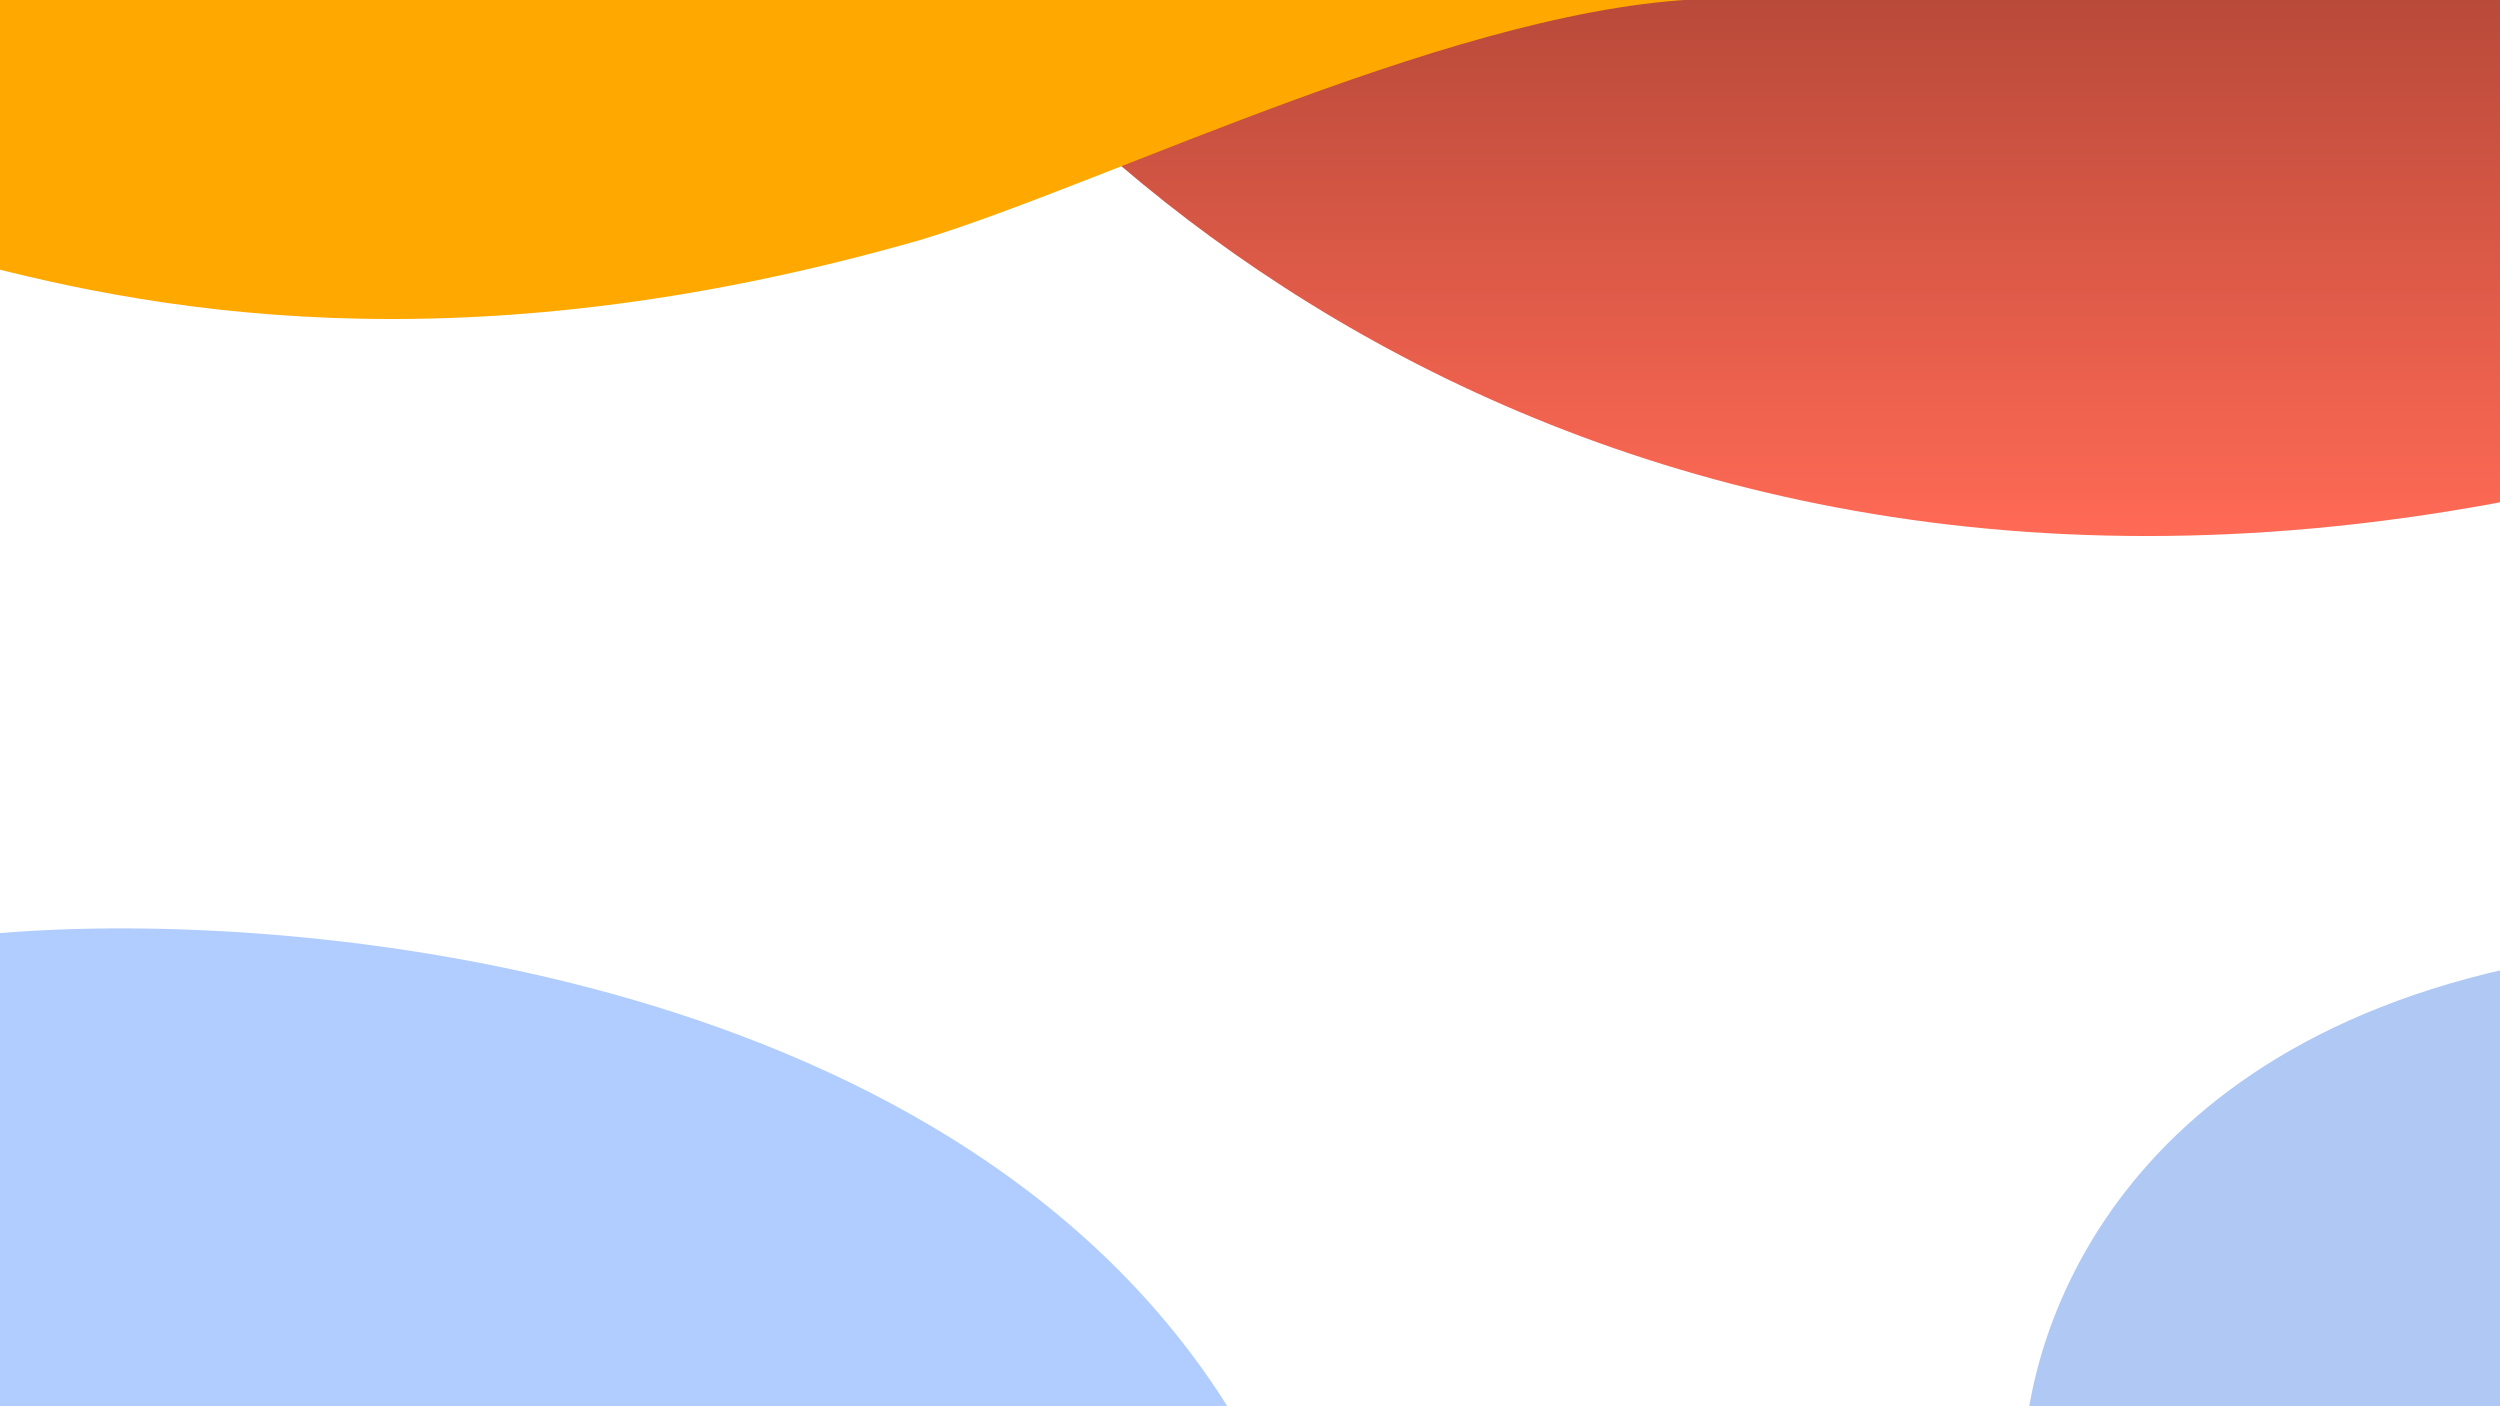 <svg width="1920" height="1080" viewBox="0 0 1920 1080" fill="none" xmlns="http://www.w3.org/2000/svg">
<path d="M637 -138.33C773.572 110.84 1242.02 559.968 2023.23 363.126C2804.45 166.284 2066.5 -437.33 637 -138.33Z" fill="url(#paint0_linear_171_341)"/>
<path d="M950 1092C743.165 745.496 230.485 697.371 0 716.621V1092H950Z" fill="#B1CDFF"/>
<path d="M1955 1143V738C1619.65 799.6 1548.18 1033.67 1554.36 1143H1955Z" fill="#AFC8F4"/>
<path d="M706.713 184.307C348.619 286.979 107.254 236.728 -36 197.711L-23.452 -0.969H1317.27C1320.54 -1.01 1323.78 -1.011 1327 -0.969H1317.27C1128.49 1.43 850.62 140.984 706.713 184.307Z" fill="#FFA800"/>
<defs>
<linearGradient id="paint0_linear_171_341" x1="1488.66" y1="-220" x2="1488.66" y2="411.67" gradientUnits="userSpaceOnUse">
<stop stop-color="#94382B"/>
<stop offset="1" stop-color="#FF6A55"/>
</linearGradient>
</defs>
</svg>
